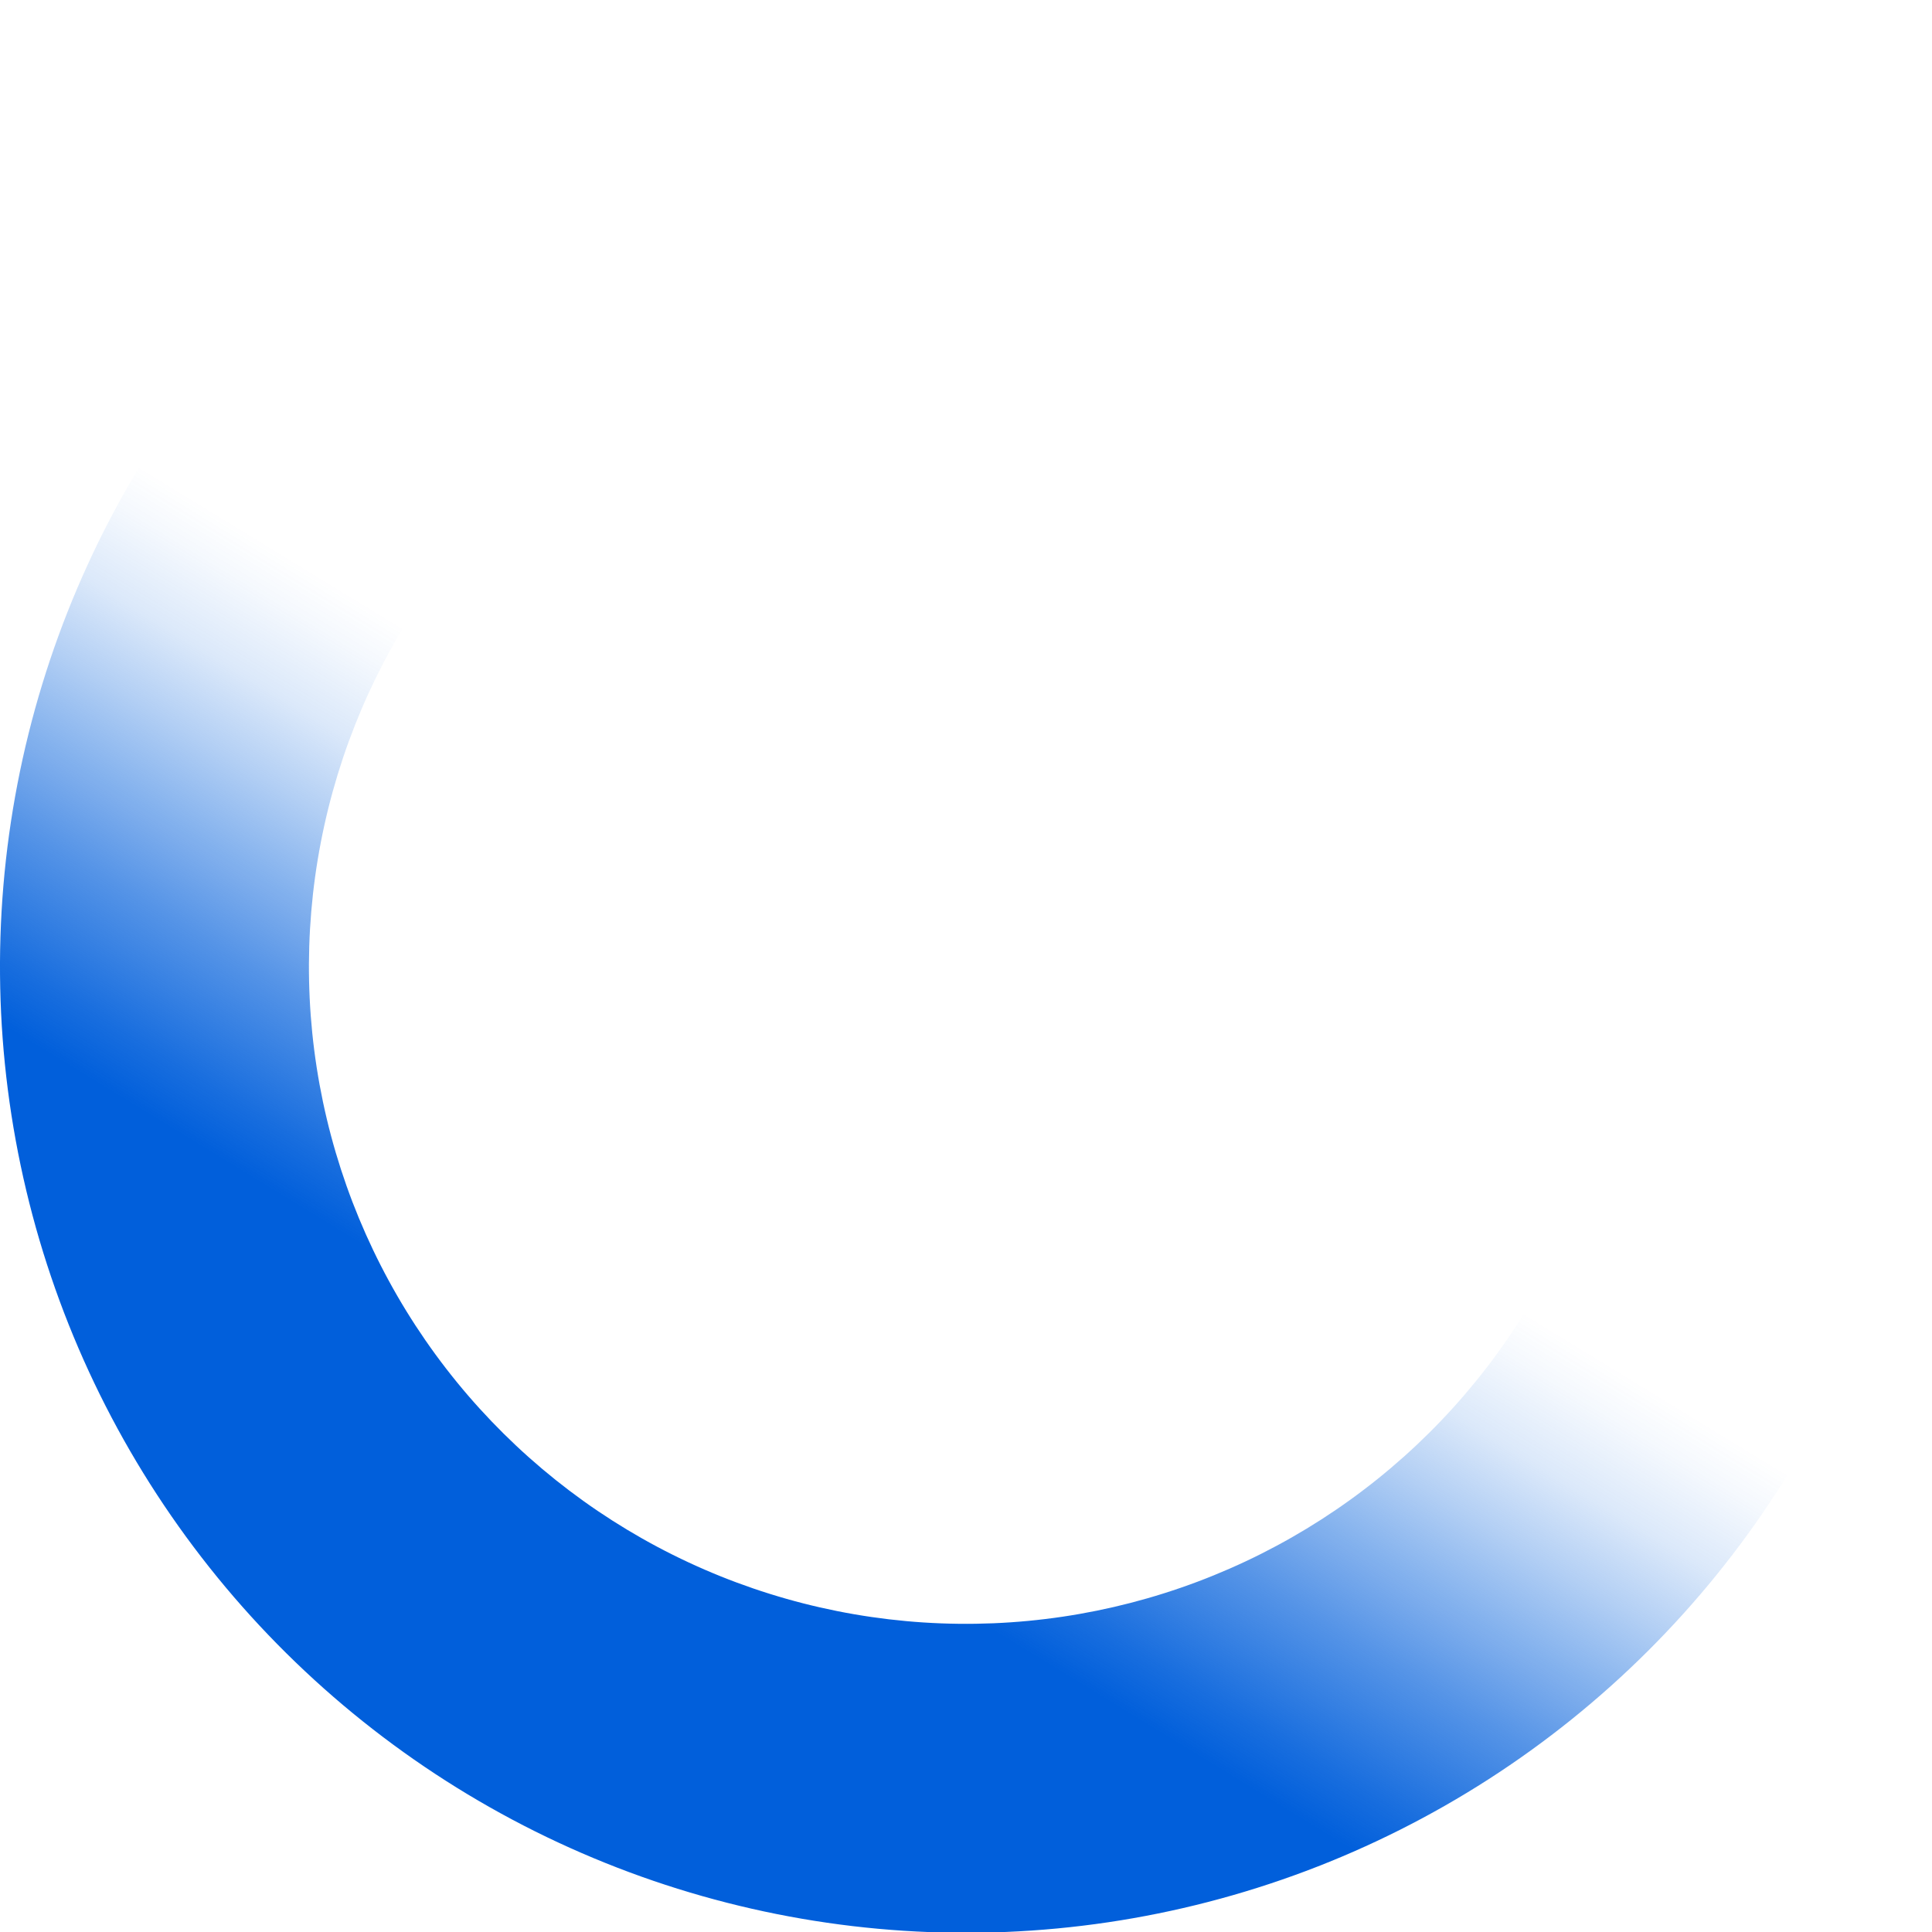 <svg width="400" height="400" viewBox="0 0 1080 1080" fill="none" xmlns="http://www.w3.org/2000/svg">
<g clip-path="url(#clip0_1_4)">
<g clip-path="url(#clip1_1_4)">
<path d="M98.86 229C54.66 291.61 24.29 362.91 9.77 438.16C-4.75 513.41 -3.08 590.89 14.67 665.45C32.41 740.01 65.82 809.93 112.68 870.58C159.53 931.23 218.76 981.21 286.42 1017.2C354.08 1053.19 428.63 1074.36 505.11 1079.31C581.59 1084.26 658.24 1072.88 729.98 1045.92C801.72 1018.95 866.9 977.03 921.18 922.93C975.46 868.83 1017.61 803.8 1044.82 732.15L883.38 670.84C864.87 719.57 836.21 763.81 799.28 800.61C762.36 837.41 718.02 865.92 669.22 884.26C620.42 902.6 568.28 910.34 516.26 906.97C464.24 903.6 413.53 889.2 367.51 864.72C321.49 840.24 281.2 806.24 249.33 764.99C217.46 723.74 194.74 676.17 182.67 625.46C170.6 574.75 169.47 522.05 179.34 470.86C189.21 419.67 209.87 371.18 239.93 328.59L98.86 229Z" fill="url(#paint0_linear_1_4)"/>
<!-- <path d="M116.7 597.6L101.13 595.65L102.03 605.13L93.33 605.97L92.24 594.53L72.17 592.02L73.24 603.26L64.54 604.1L63.29 590.9L47.52 588.97L46.72 580.56L62.49 582.49L60.75 564.21L44.98 562.28L44.18 553.87L59.95 555.8L59.04 546.22L67.74 545.38L68.84 556.91L88.9 559.32L87.84 548.18L96.54 547.34L97.79 560.44L113.36 562.39L114.16 570.8L98.59 568.85L100.34 587.23L115.91 589.18L116.71 597.59L116.7 597.6ZM69.64 565.34L71.38 583.62L91.45 586.13L89.7 567.75L69.64 565.34V565.34Z" fill="white"/>
<path d="M95.2 670.55L87.69 641.56L67.16 646.89L58.25 649.31L54.95 636.57L63.91 634.34L113.99 621.33L122.9 618.91L135.04 665.78L125.06 668.37L116.19 634.15L97.66 638.96L105.17 667.95L95.19 670.54L95.2 670.55Z" fill="white"/>
<path d="M92.79 747.34L112.66 723.44L106.32 708.96L89.31 716.39L80.89 720.18L75.58 708.04L84.08 704.43L131.5 683.71L139.92 679.92L152.2 707.98C156.65 718.15 160.22 733.41 143.66 740.64C132.95 745.32 124.73 740.98 119.17 734.41L99.14 761.38L98.96 761.46L92.78 747.34H92.79ZM115.5 704.95L121.33 718.26C124.32 725.1 128.92 732.41 138 728.44C147.63 724.23 144.83 716.13 141.76 709.12L136.01 695.99L115.49 704.96L115.5 704.95Z" fill="white"/>
<path d="M162.02 805.64L144.97 779.36L128.07 790.3L149.12 822.76L140.46 828.36L112.3 784.94L120.1 780.01L163.54 751.89L171.23 746.79L199.23 789.96L190.58 795.56L169.69 763.35L153.62 773.76L170.67 800.04L162.01 805.64H162.02Z" fill="white"/>
<path d="M209.18 862.08L188.29 838.74L173.28 852.16L199.08 880.99L191.39 887.86L156.88 849.29L163.83 843.21L202.4 808.71L209.21 802.48L243.52 840.83L235.83 847.7L210.23 819.09L195.96 831.85L216.85 855.2L209.16 862.07L209.18 862.08Z" fill="white"/>
<path d="M210.68 905.72L216.64 898.67L249.65 858.82L255.46 851.65L265.59 860.05L259.63 867.1L227.31 906.12L254.45 928.62L247.87 936.56L210.68 905.72V905.72Z" fill="white"/>
<path d="M272.32 953.26L261.79 946.95L319.71 899.8L332.43 907.42L318.07 980.65L306.11 973.49L310.36 954.52L287.19 940.65L272.33 953.27L272.32 953.26ZM295.13 933.84L312.57 944.28L319.57 913.22L319.4 913.12L295.13 933.83V933.84Z" fill="white"/>
<path d="M409.33 942.51L420.6 946.84L417.2 955.42L398.64 1003.72L395.42 1012.37L385.43 1008.53L369.27 949.3L369.09 949.23L367.05 955.07L354.83 986.88L351.61 995.53L340.34 991.2L343.74 982.62L362.3 934.32L365.52 925.67L376.52 929.9L392.27 987.19L392.45 987.26L394.49 981.42L406.11 951.17L409.33 942.52V942.51Z" fill="white"/>
<path d="M490.69 1013.62C487.03 1020.72 475.31 1032.28 455.93 1028.58C437.8 1025.12 424.83 1010.36 429.4 986.54C433.52 965.03 449.79 952.14 470.43 956.08C487.5 959.33 494.22 971.21 496.08 982.36L483.76 983.01C482.9 976.55 478.75 967.96 468.33 965.97C456.95 963.8 446.55 971.61 443.28 988.68C439.43 1008.74 448.96 1016.95 458.31 1018.74C469.11 1020.8 477.22 1013.95 479.93 1008.17L490.68 1013.62H490.69Z" fill="white"/>
<path d="M557.54 1005.16L526.23 1004.39L525.72 1024.51L564.39 1025.47L564.13 1035.78L512.4 1034.5L512.73 1025.28L514.03 973.55L514.16 964.32L565.6 965.59L565.34 975.9L526.96 974.95L526.48 994.09L557.79 994.86L557.53 1005.17L557.54 1005.16Z" fill="white"/> -->
</g>
</g>
<defs>
<linearGradient id="paint0_linear_1_4" x1="568.3" y1="494.14" x2="241.8" y2="1028.18" gradientUnits="userSpaceOnUse">
<stop offset="0.09" stop-color="#015FDB" stop-opacity="0"/>
<stop offset="0.13" stop-color="#015FDB" stop-opacity="0.04"/>
<stop offset="0.2" stop-color="#015FDB" stop-opacity="0.14"/>
<stop offset="0.27" stop-color="#015FDB" stop-opacity="0.3"/>
<stop offset="0.29" stop-color="#015FDB" stop-opacity="0.35"/>
<stop offset="0.42" stop-color="#015FDB" stop-opacity="0.67"/>
<stop offset="0.53" stop-color="#015FDB" stop-opacity="0.91"/>
<stop offset="0.58" stop-color="#015FDB"/>
</linearGradient>
<clipPath id="clip0_1_4">
<rect width="1080" height="1080" fill="white"/>
</clipPath>
<clipPath id="clip1_1_4">
<rect width="1044.82" height="851.43" fill="white" transform="translate(0 229)"/>
</clipPath>
</defs>
</svg>

